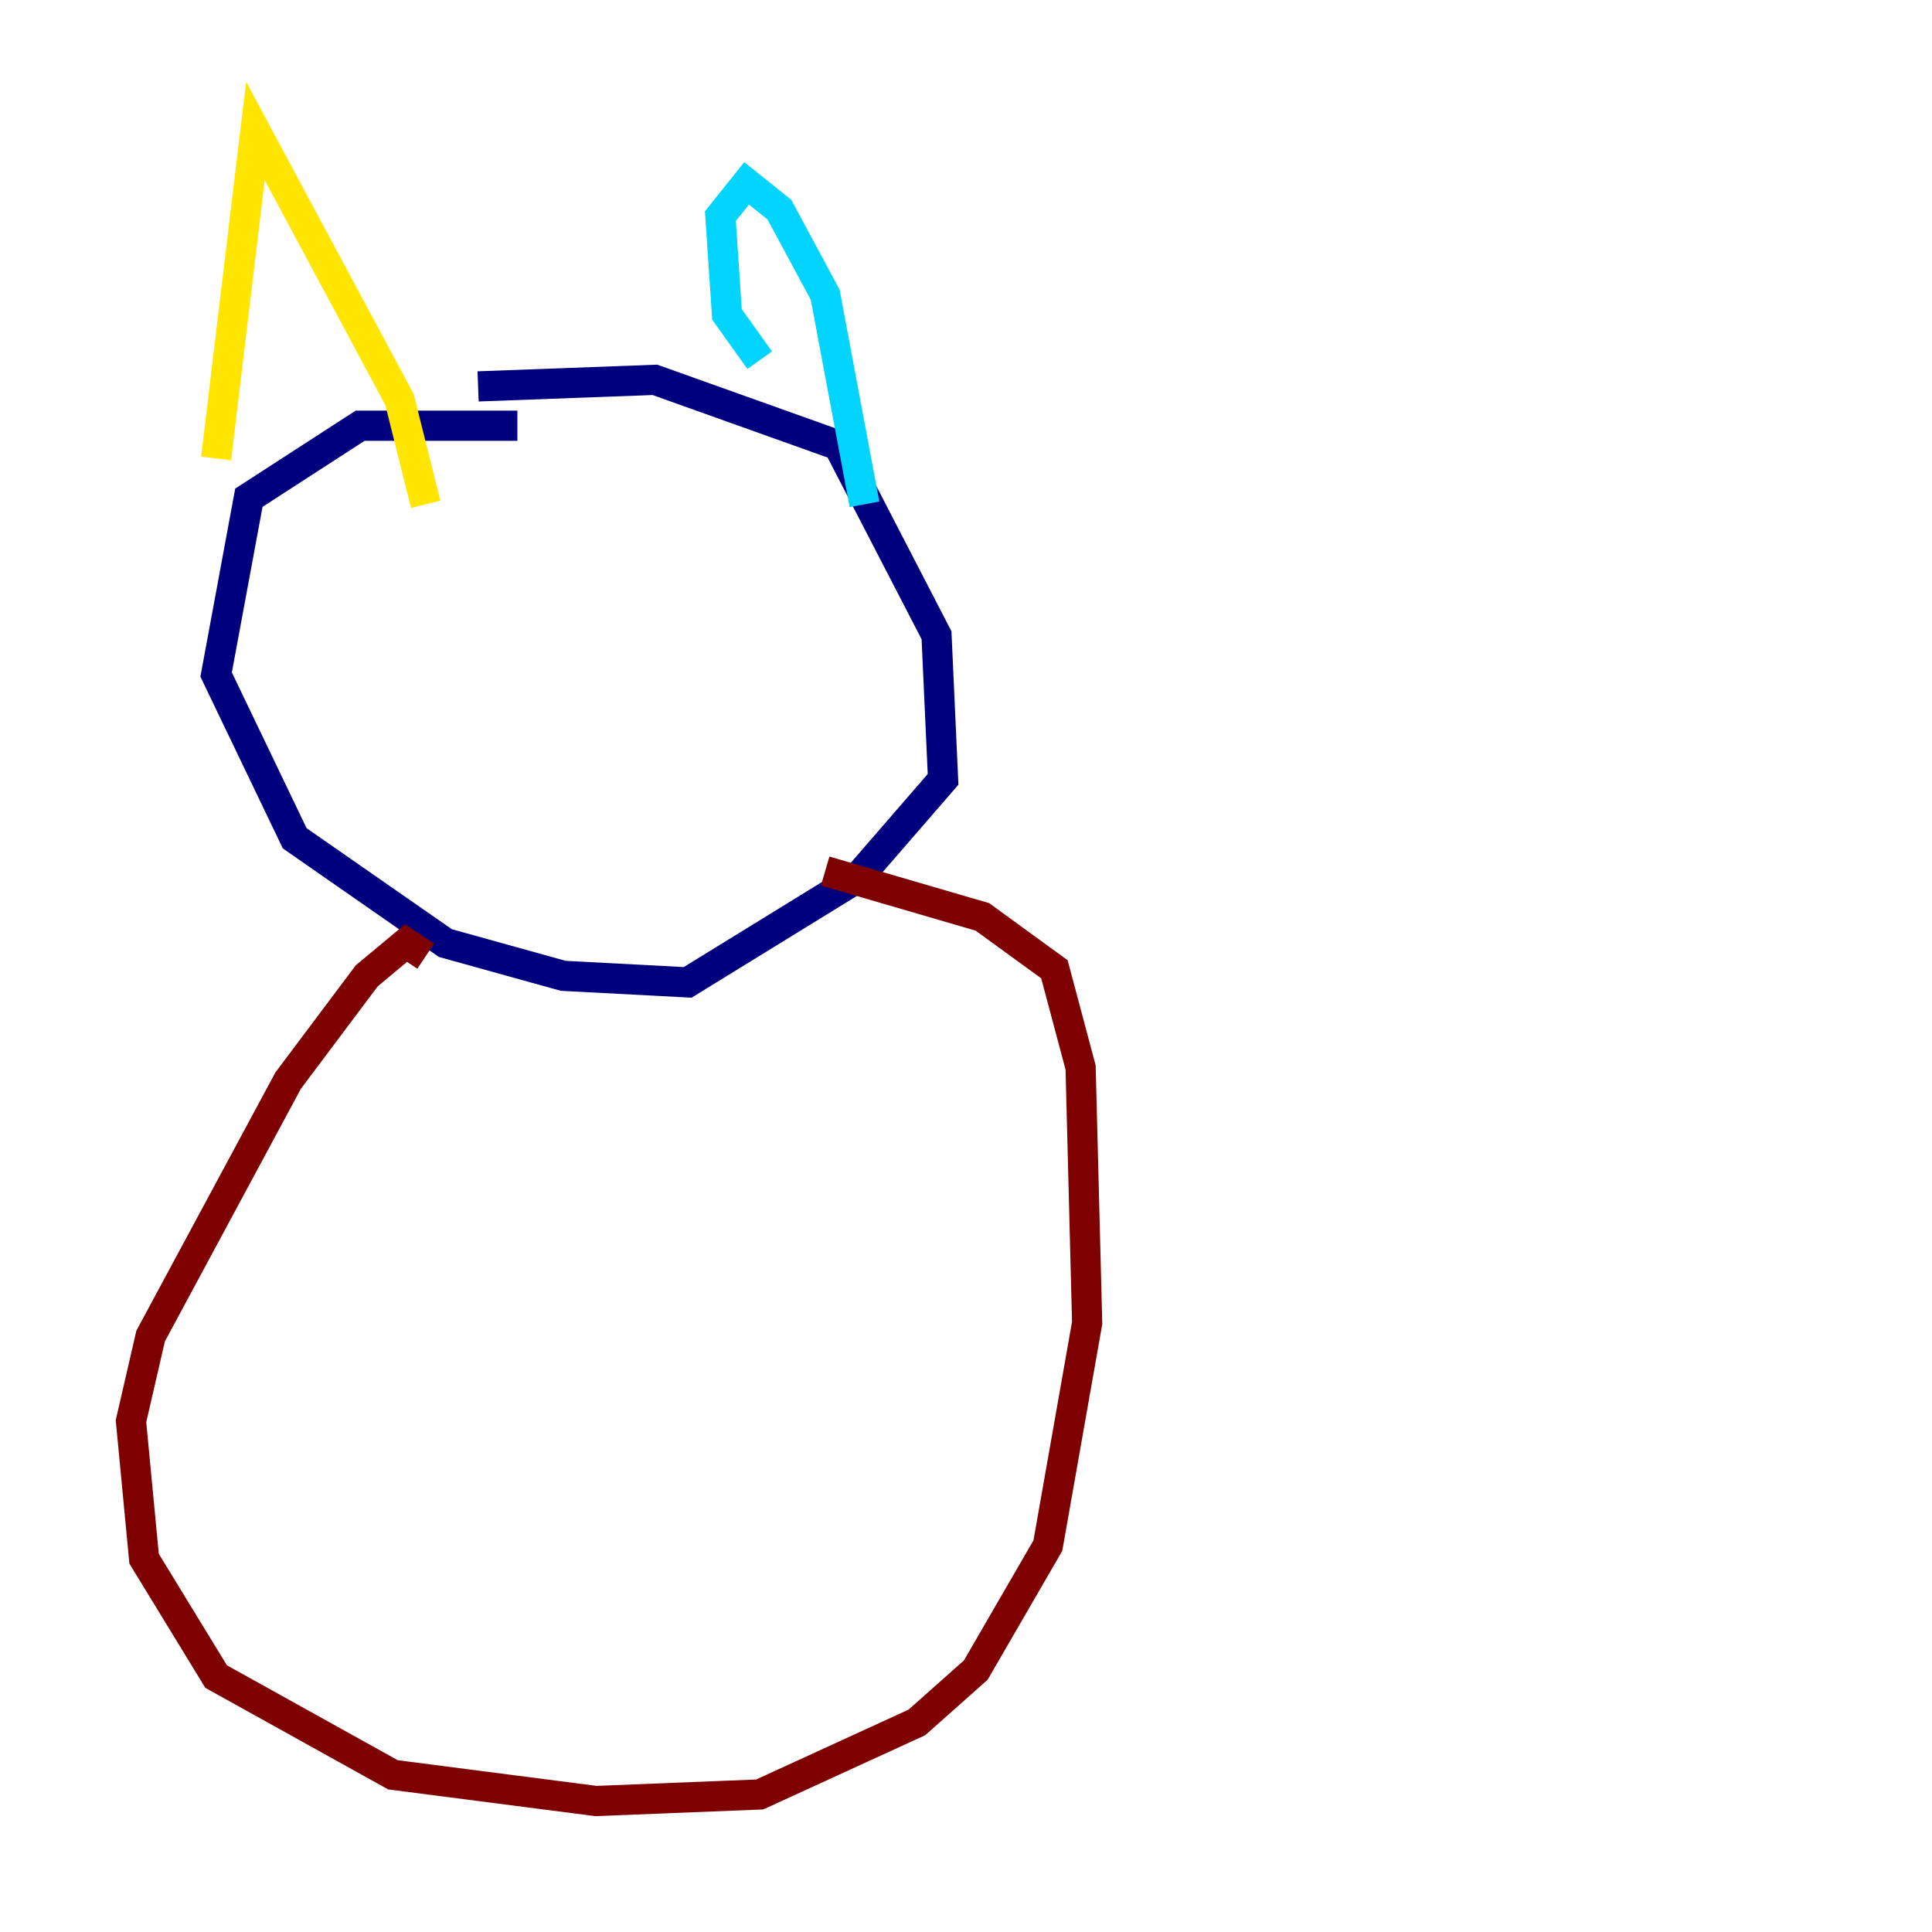 <?xml version="1.0" encoding="utf-8" ?>
<svg baseProfile="tiny" height="128" version="1.2" viewBox="0,0,128,128" width="128" xmlns="http://www.w3.org/2000/svg" xmlns:ev="http://www.w3.org/2001/xml-events" xmlns:xlink="http://www.w3.org/1999/xlink"><defs /><polyline fill="none" points="34.278,28.203 23.864,28.203 16.488,32.976 14.319,44.691 19.525,55.539 29.505,62.481 37.315,64.651 45.559,65.085 56.841,58.142 62.481,51.634 62.047,42.088 55.539,29.505 43.39,25.166 31.675,25.6" stroke="#00007f" stroke-width="2" /><polyline fill="none" points="50.332,23.864 48.163,20.827 47.729,14.319 49.464,12.149 51.634,13.885 54.671,19.525 57.275,33.41" stroke="#00d4ff" stroke-width="2" /><polyline fill="none" points="14.319,30.373 16.922,8.678 26.468,26.468 28.203,33.41" stroke="#ffe500" stroke-width="2" /><polyline fill="none" points="28.203,63.349 26.902,62.481 24.298,64.651 19.091,71.593 9.98,88.515 8.678,94.156 9.546,103.268 14.319,111.078 26.034,117.586 39.485,119.322 50.332,118.888 60.746,114.115 64.651,110.644 69.424,102.4 72.027,87.647 71.593,70.725 69.858,64.217 65.085,60.746 54.671,57.709" stroke="#7f0000" stroke-width="2" /></svg>